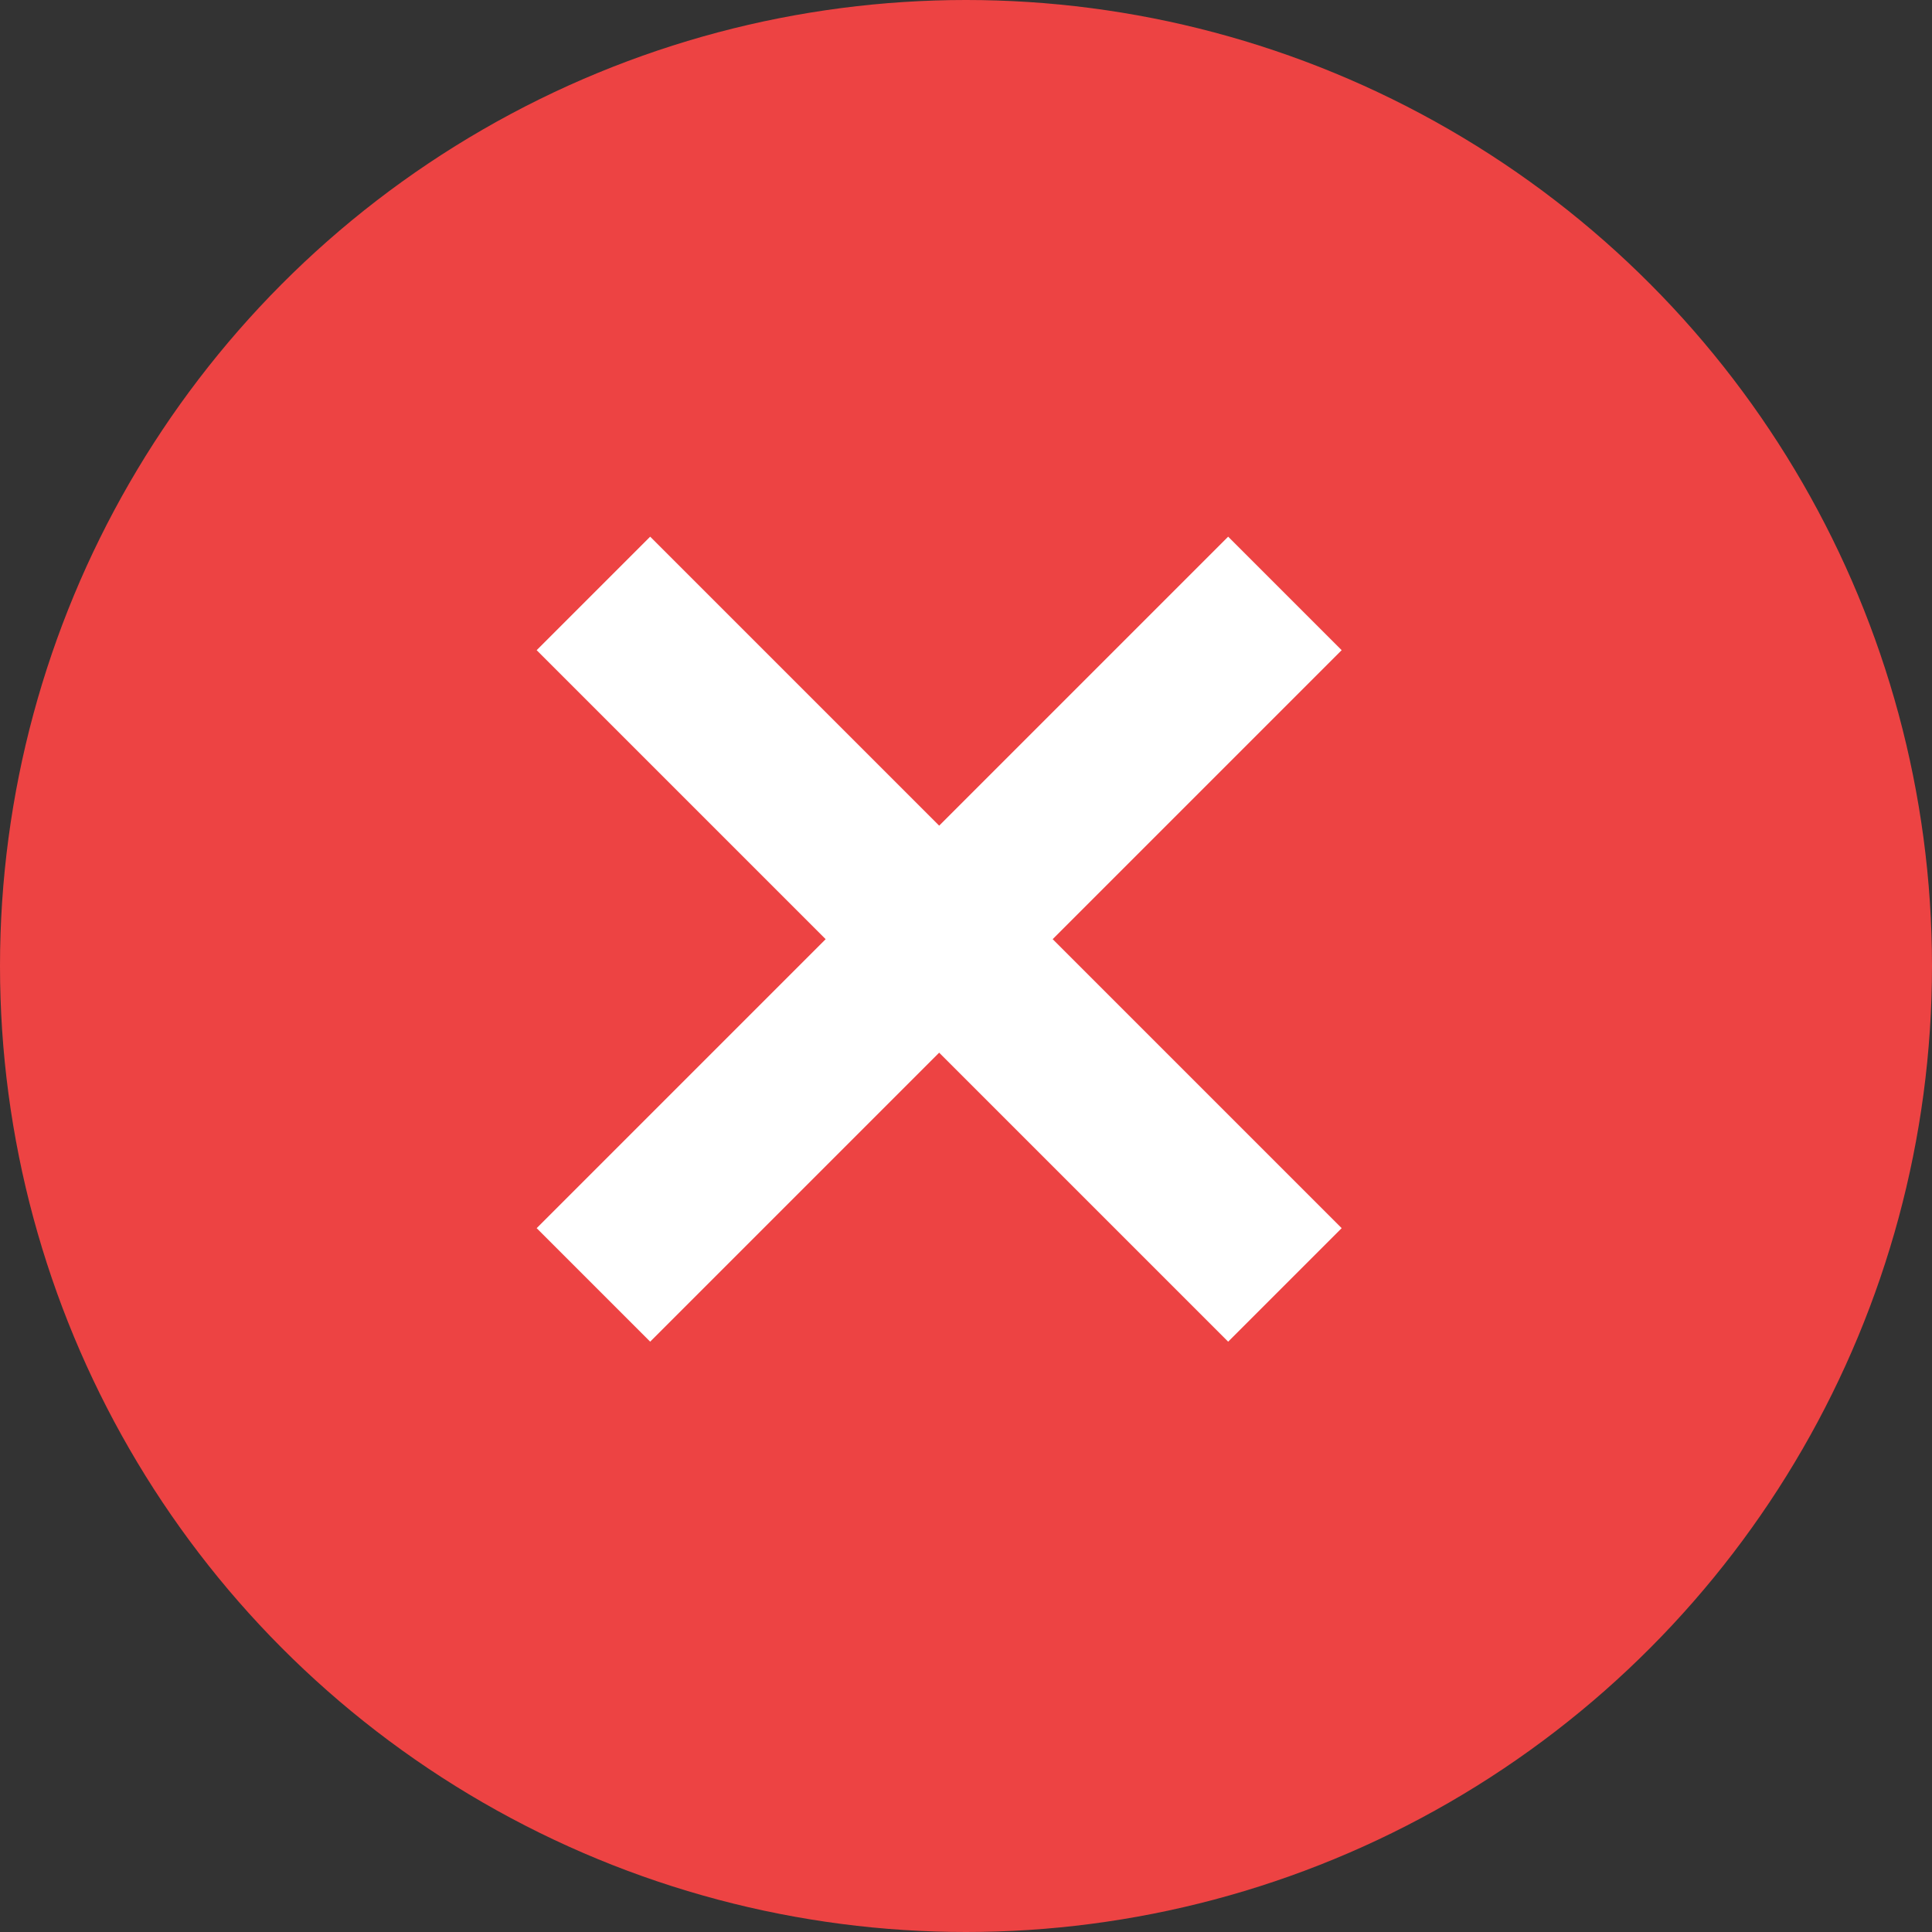 <svg width="36" height="36" viewBox="0 0 36 36" fill="none" xmlns="http://www.w3.org/2000/svg">
<rect x="0" y="0" width="36" height="36" fill="#333333" stroke="none"/>
<circle r="18" transform="matrix(-1 0 0 1 18 18)" fill="#ED4343"/>
<path d="M22.885 10L17.5 15.385L12.115 10L10 12.115L15.385 17.5L10 22.885L12.115 25L17.5 19.615L22.885 25L25 22.885L19.615 17.5L25 12.115L22.885 10Z" fill="white"/>
</svg>
